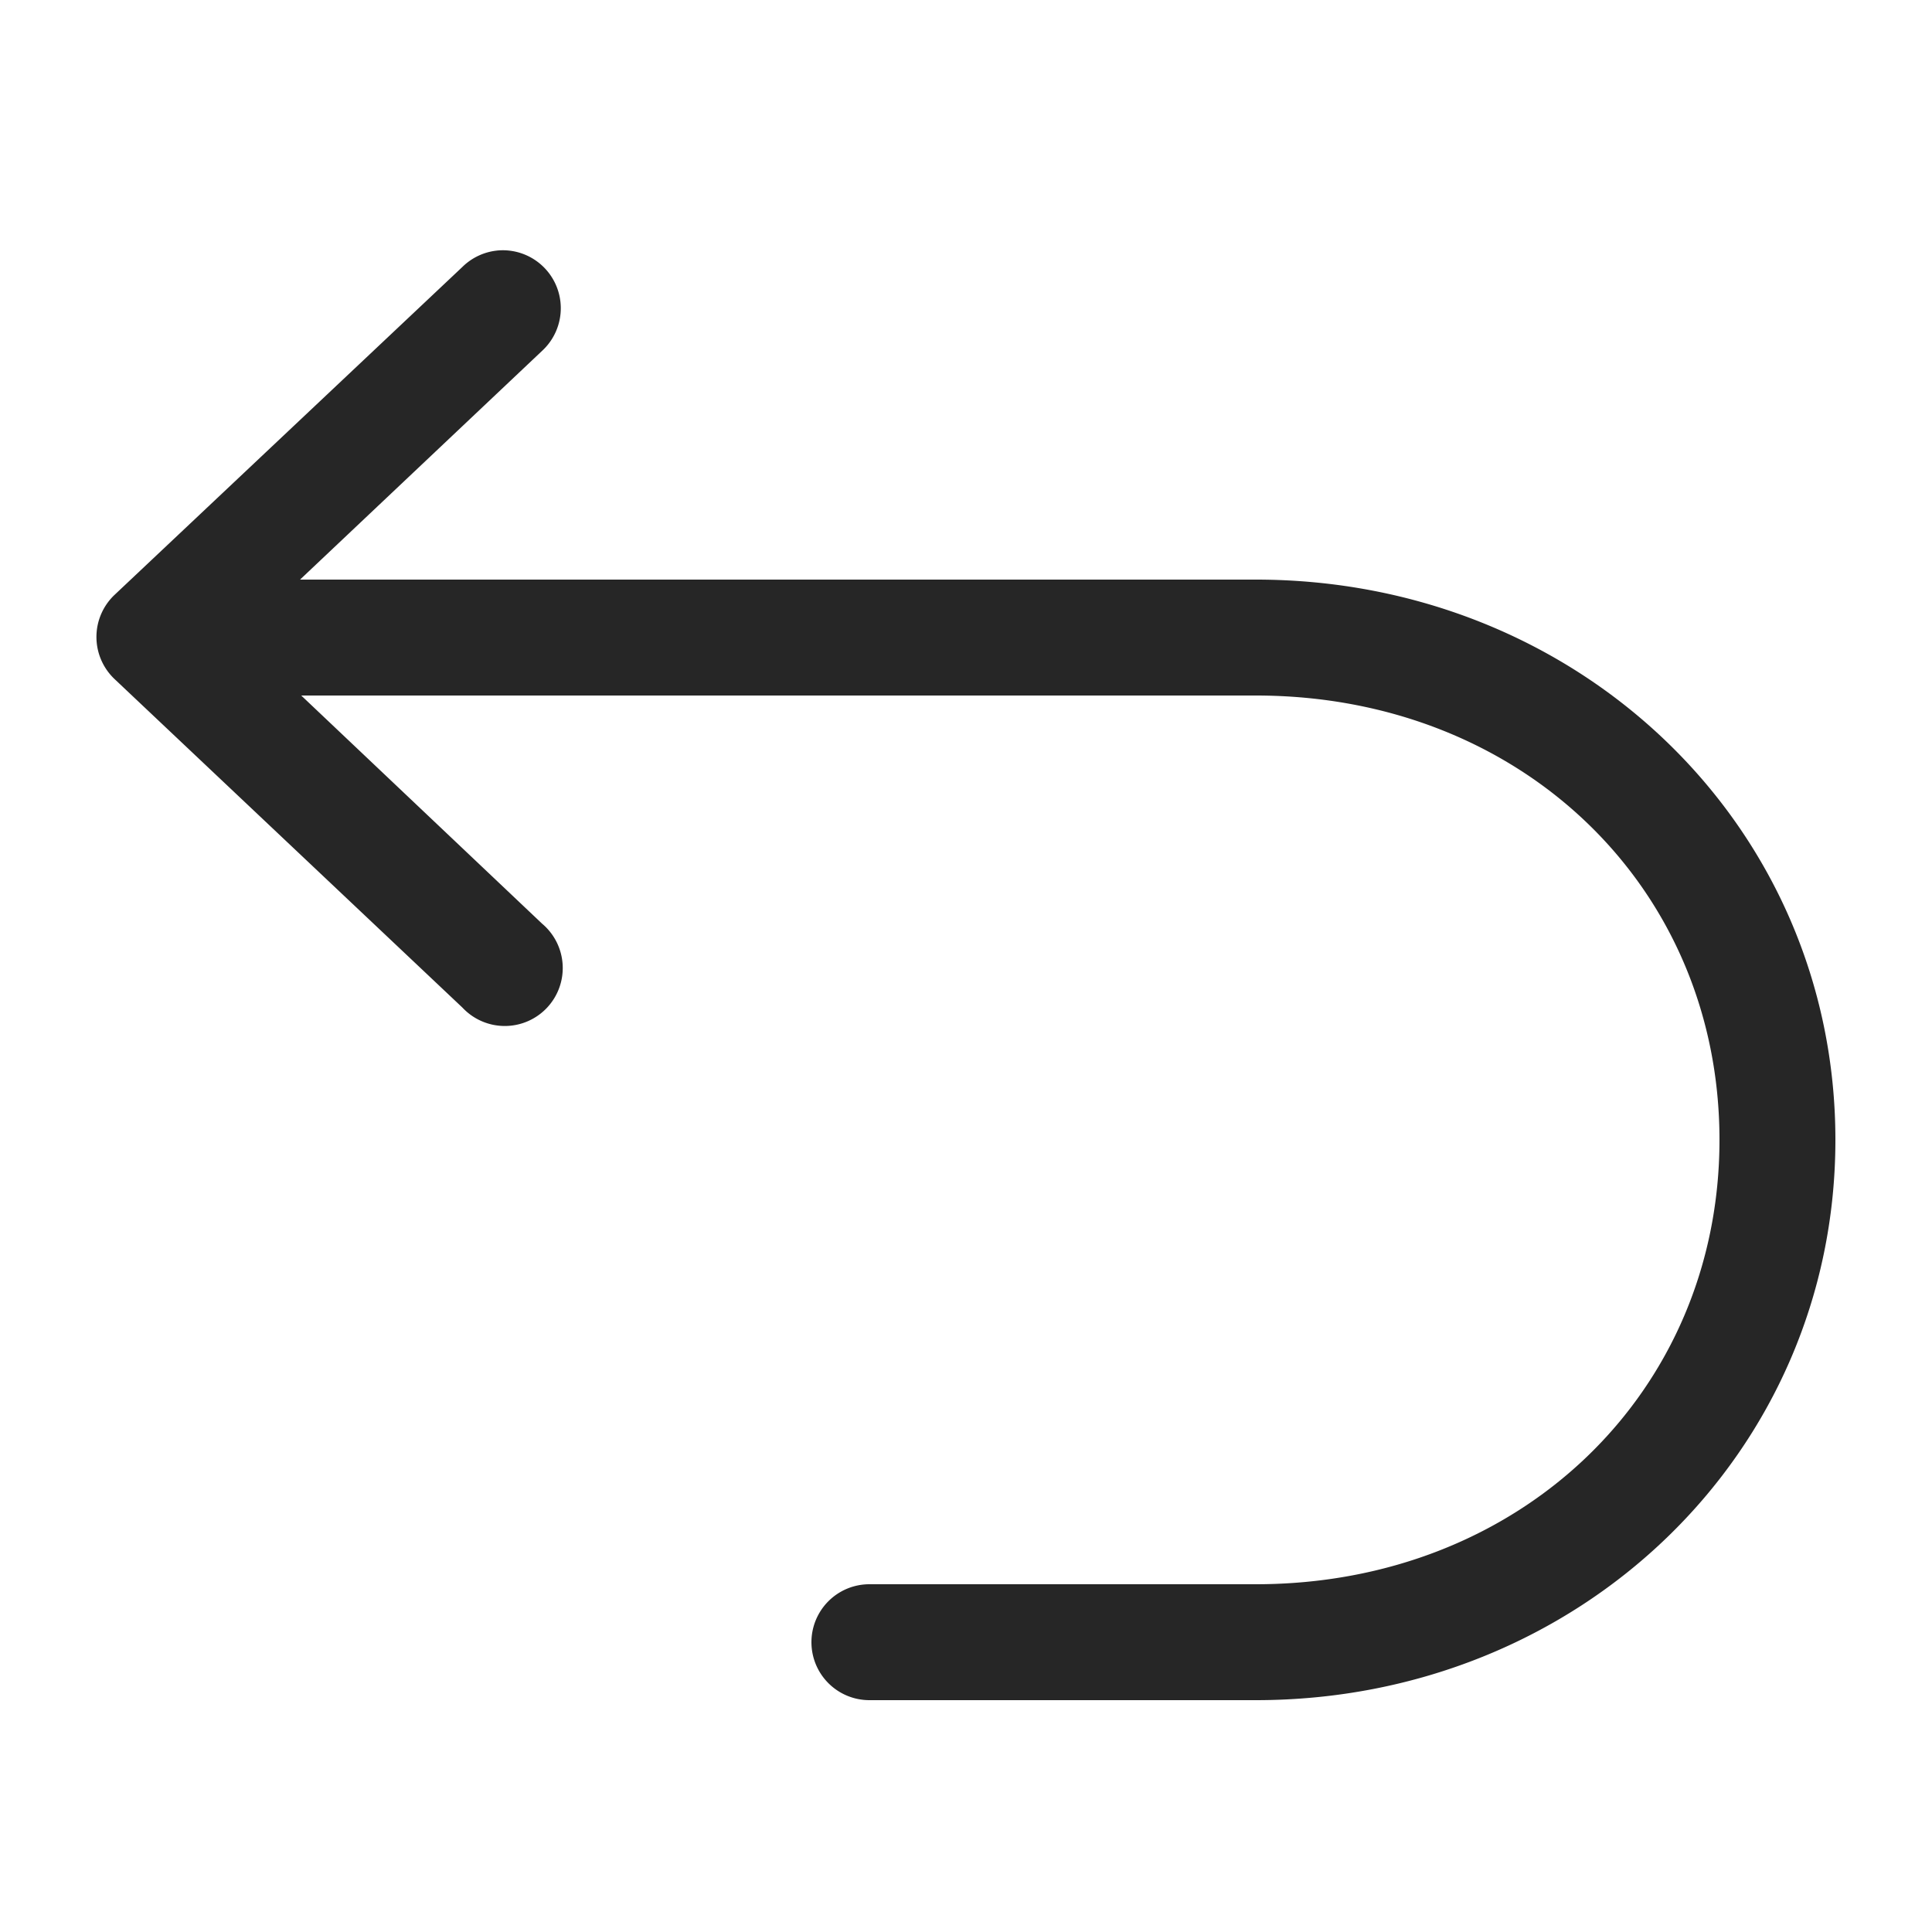 <svg fill="#262626" xmlns="http://www.w3.org/2000/svg" viewBox="0 0 100 100"><path style="text-indent:0;text-transform:none;block-progression:tb" d="M25.72 12.97a3 3 0 0 0-1.782.842l-18 16.97a3 3 0 0 0 0 4.374l18 17a3 3 0 1 0 4.125-4.343L15.592 36H65c13.747 0 24 9.938 24 23 0 13.025-10.257 23-24 23H45a3 3 0 1 0 0 6h20c16.727 0 30-12.76 30-29 0-16.27-13.277-29-30-29H15.53l12.533-11.844a3 3 0 0 0-2.344-5.187z" overflow="visible" color="#000"/></svg>